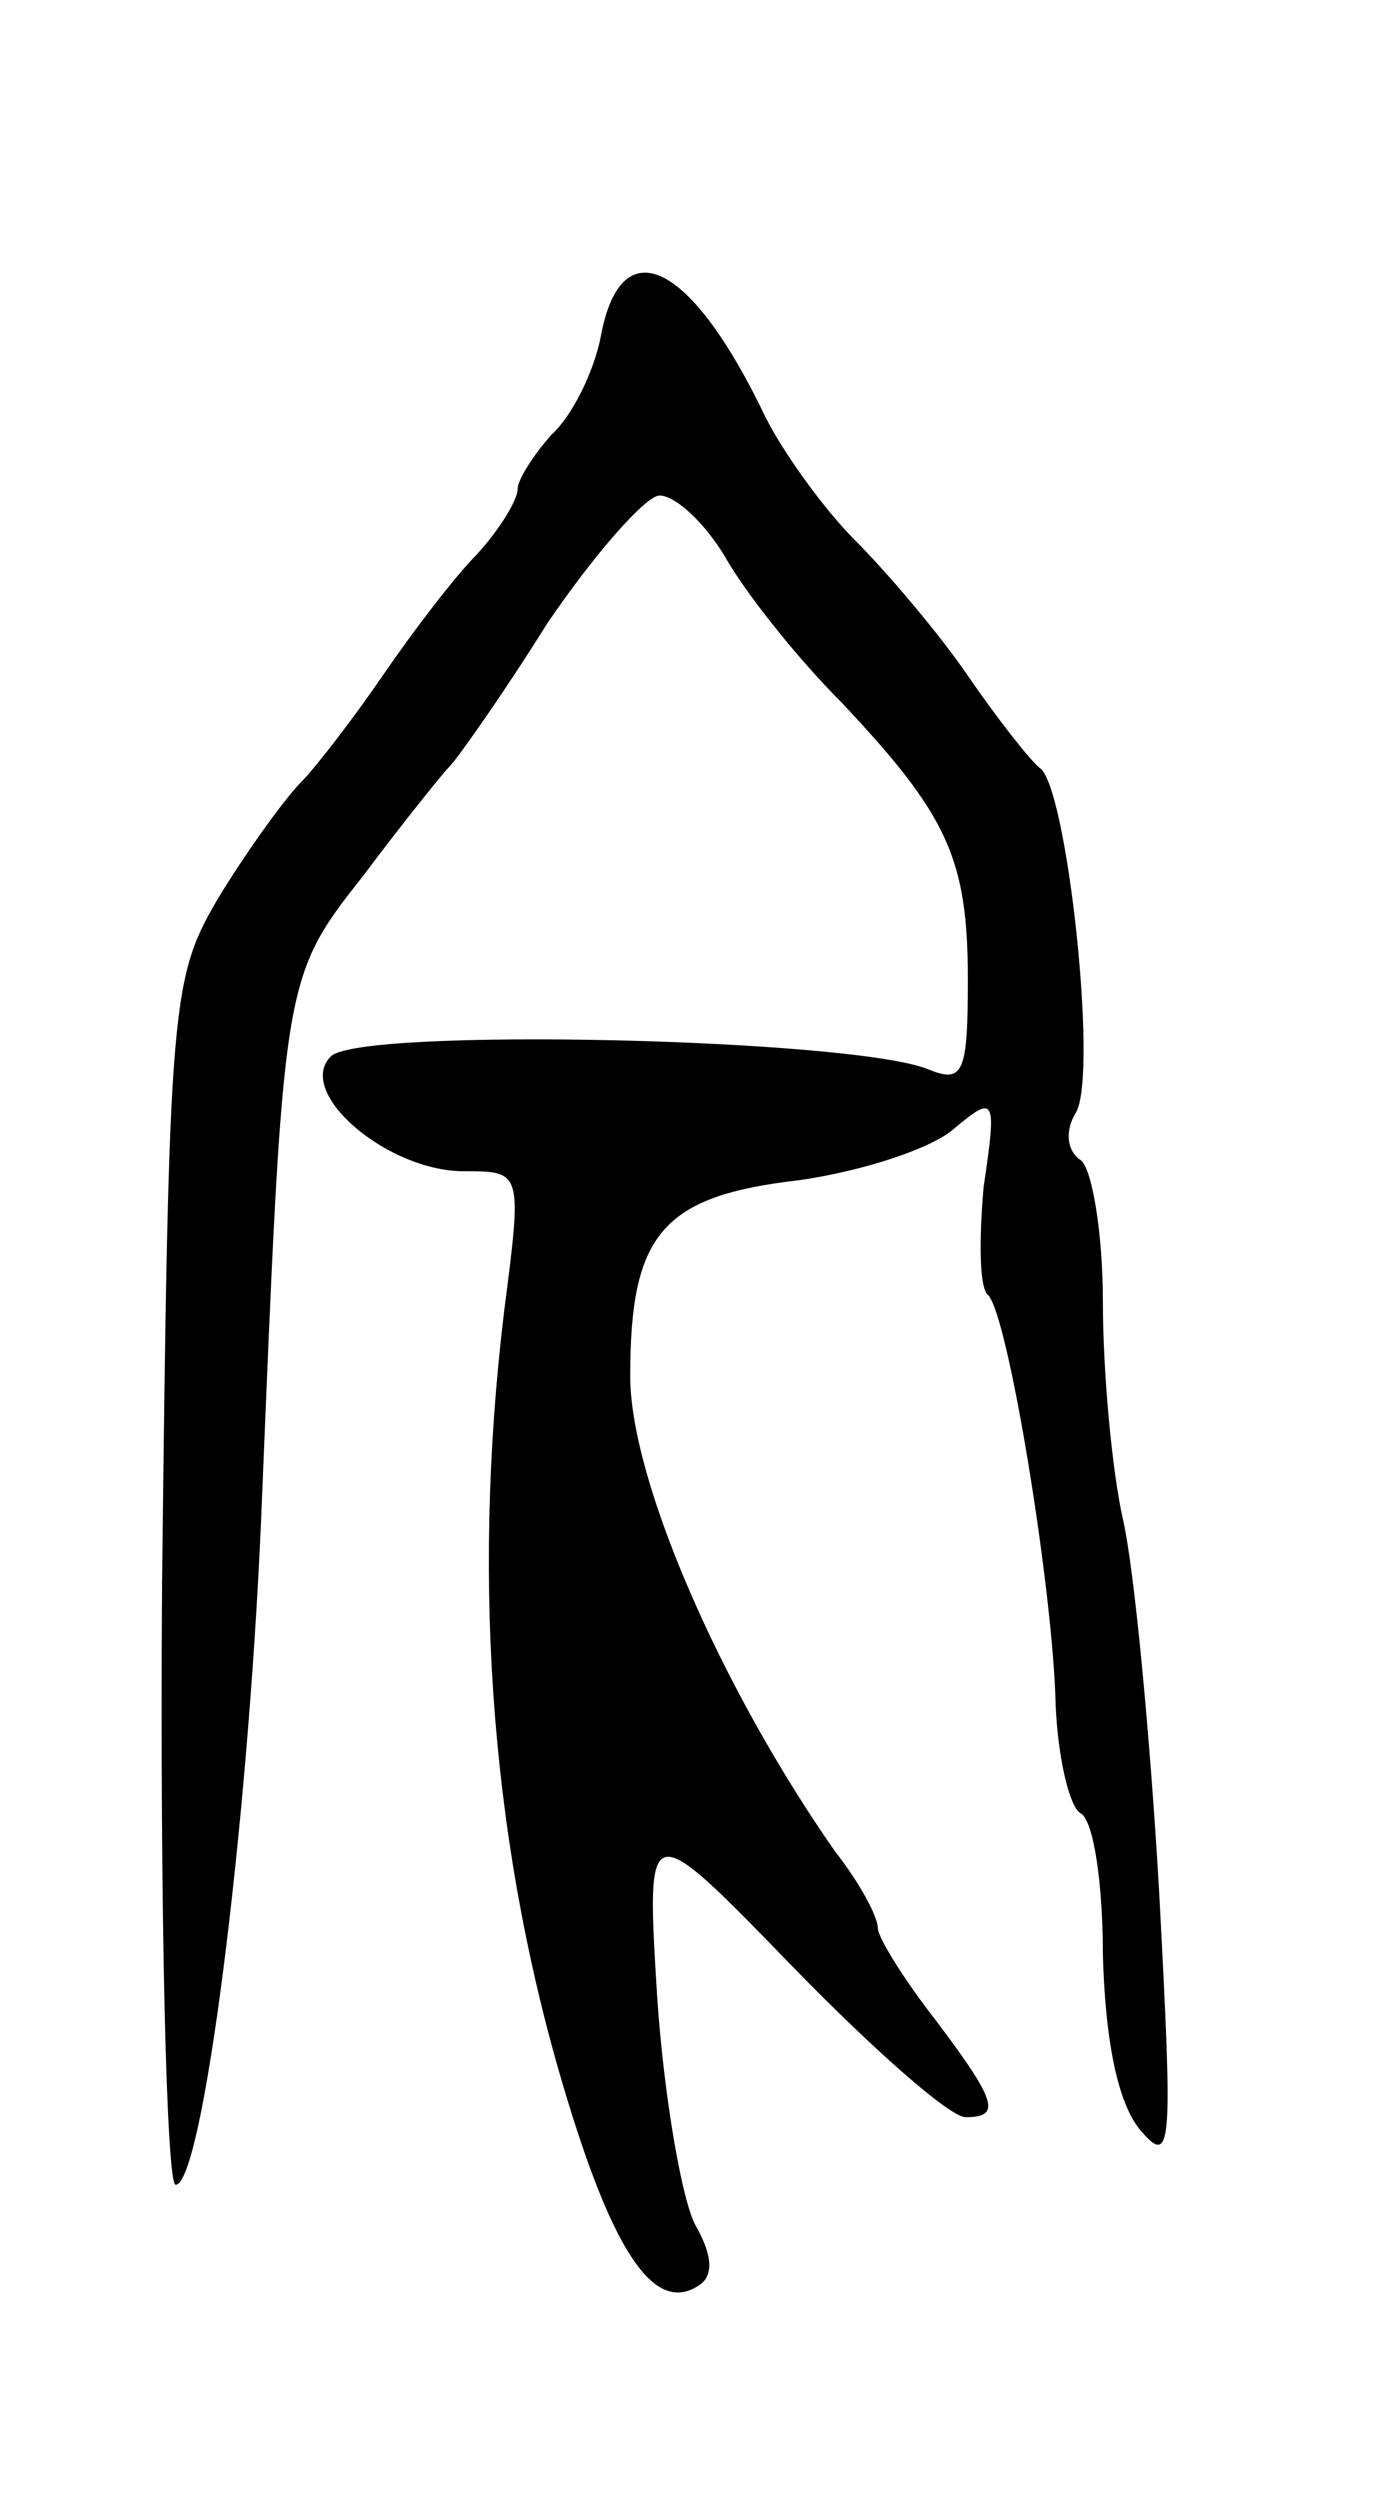 <svg version="1.0" xmlns="http://www.w3.org/2000/svg"
 width="61pt" height="111pt" viewBox="0 0 61 111"
 preserveAspectRatio="xMidYMid meet">
<g transform="translate(0,111) scale(0.1,-0.1)"
fill="#000000" stroke="none">
<path d="M267 961 c-3 -16 -13 -36 -22 -44 -8 -9 -15 -20 -15 -24 0 -5 -8 -18
-18 -29 -10 -10 -29 -35 -42 -54 -13 -19 -30 -41 -36 -47 -7 -7 -23 -29 -36
-50 -22 -37 -23 -44 -26 -306 -1 -147 2 -267 6 -267 12 0 32 157 38 295 10
242 9 240 46 287 18 24 35 45 38 48 3 3 23 31 43 63 21 31 44 57 50 57 7 0 20
-12 29 -27 9 -16 32 -45 52 -65 47 -50 56 -69 56 -123 0 -41 -2 -46 -17 -40
-32 14 -253 19 -266 6 -16 -16 25 -51 59 -51 26 0 26 0 18 -62 -15 -124 -5
-242 28 -350 21 -69 39 -95 58 -83 7 4 7 13 -1 27 -6 11 -14 57 -17 101 -5 81
-5 81 60 14 36 -37 70 -67 77 -67 16 0 14 7 -14 44 -14 18 -25 36 -25 40 0 5
-8 20 -19 34 -51 73 -91 165 -91 211 0 63 14 80 75 87 28 4 59 14 69 23 18 15
19 14 13 -26 -2 -23 -2 -45 2 -48 9 -9 29 -132 30 -182 1 -23 6 -45 11 -48 6
-3 10 -32 10 -63 1 -36 6 -64 16 -77 15 -18 15 -9 9 105 -4 69 -11 143 -16
165 -5 22 -9 66 -9 97 0 31 -5 60 -10 63 -6 4 -7 13 -2 21 10 17 -4 145 -16
153 -4 3 -19 22 -32 41 -13 19 -36 46 -50 60 -14 14 -32 39 -40 55 -33 69 -64
84 -73 36z"/>
</g>
</svg>
